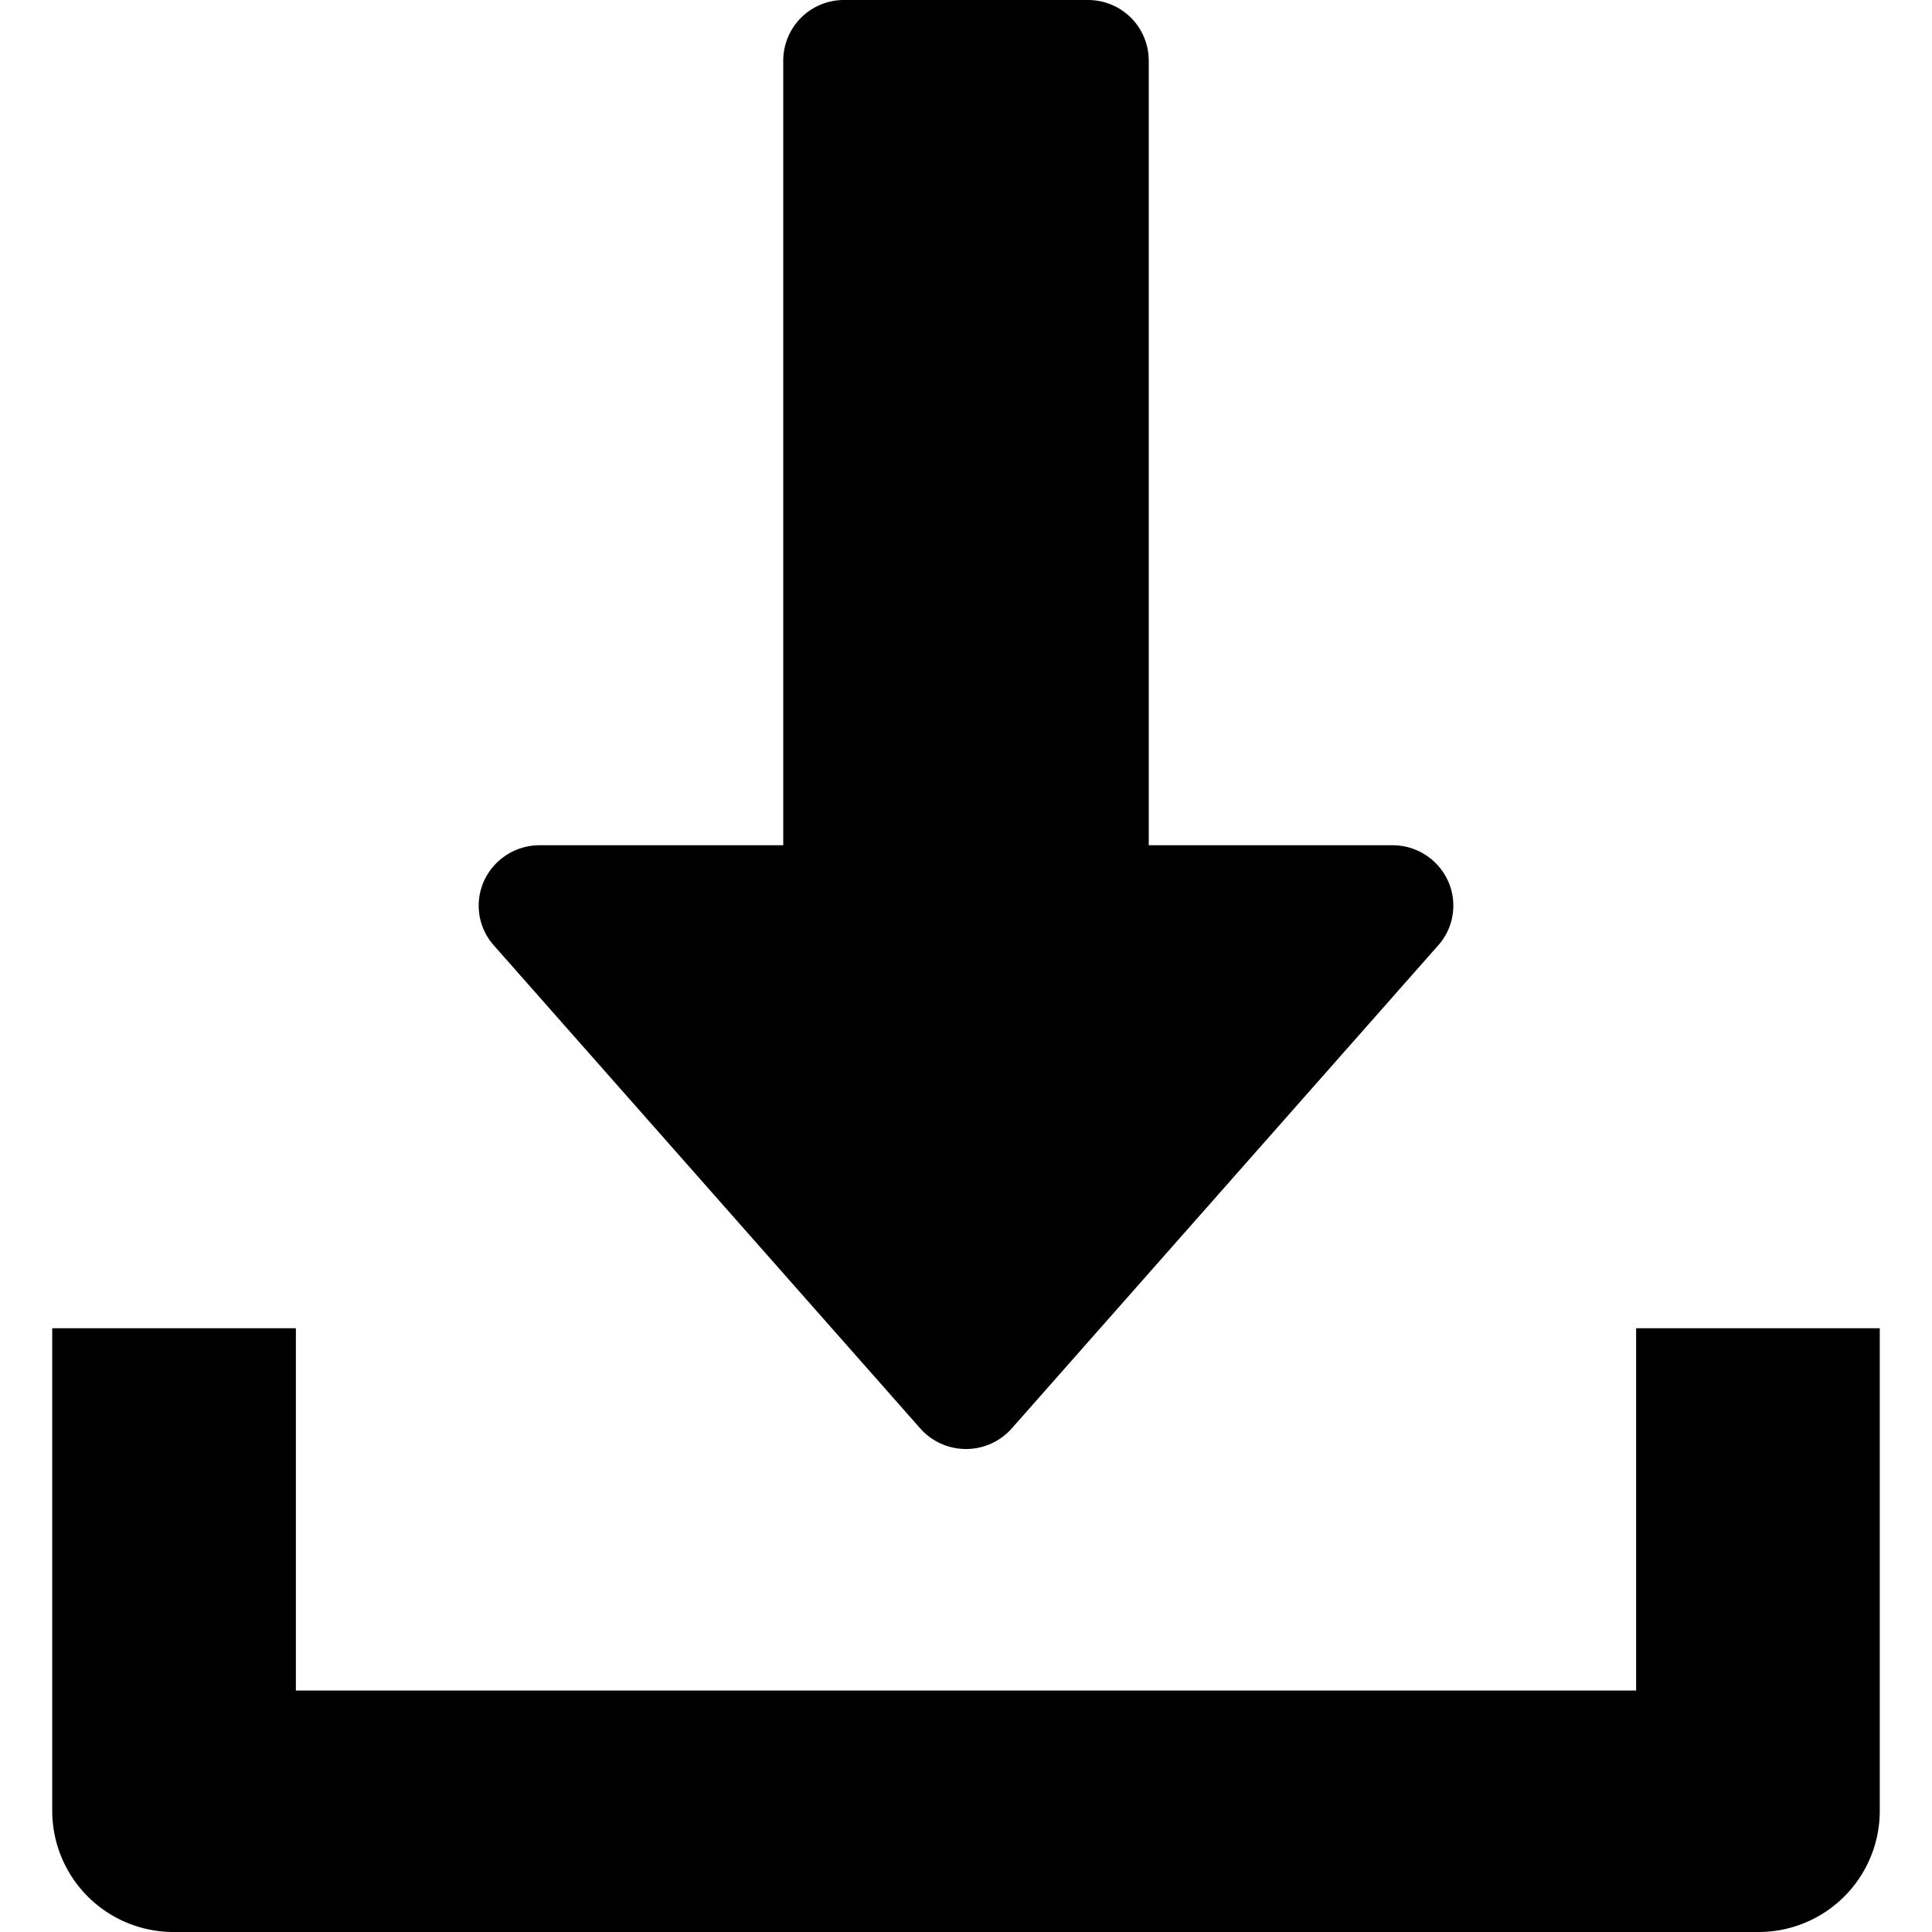 <svg xmlns="http://www.w3.org/2000/svg" width="512" height="512" viewBox="0 0 512 512">
  <title>push</title>
  <g>
    <path d="M383.7,233.38A16.11,16.11,0,0,0,369,224H304.43V16A16.08,16.08,0,0,0,288.29,0H223.71a16.08,16.08,0,0,0-16.14,16V224H143a16.17,16.17,0,0,0-14.69,9.38,15.85,15.85,0,0,0,2.55,17.15l113,128a16.2,16.2,0,0,0,24.28,0l113-128A15.84,15.84,0,0,0,383.7,233.38Z"/>
    <path d="M433.59,352v96H78.41V352H13.84V480a32.14,32.14,0,0,0,32.29,32H465.87a32.12,32.12,0,0,0,32.29-32V352Z"/>
  </g>
</svg>
